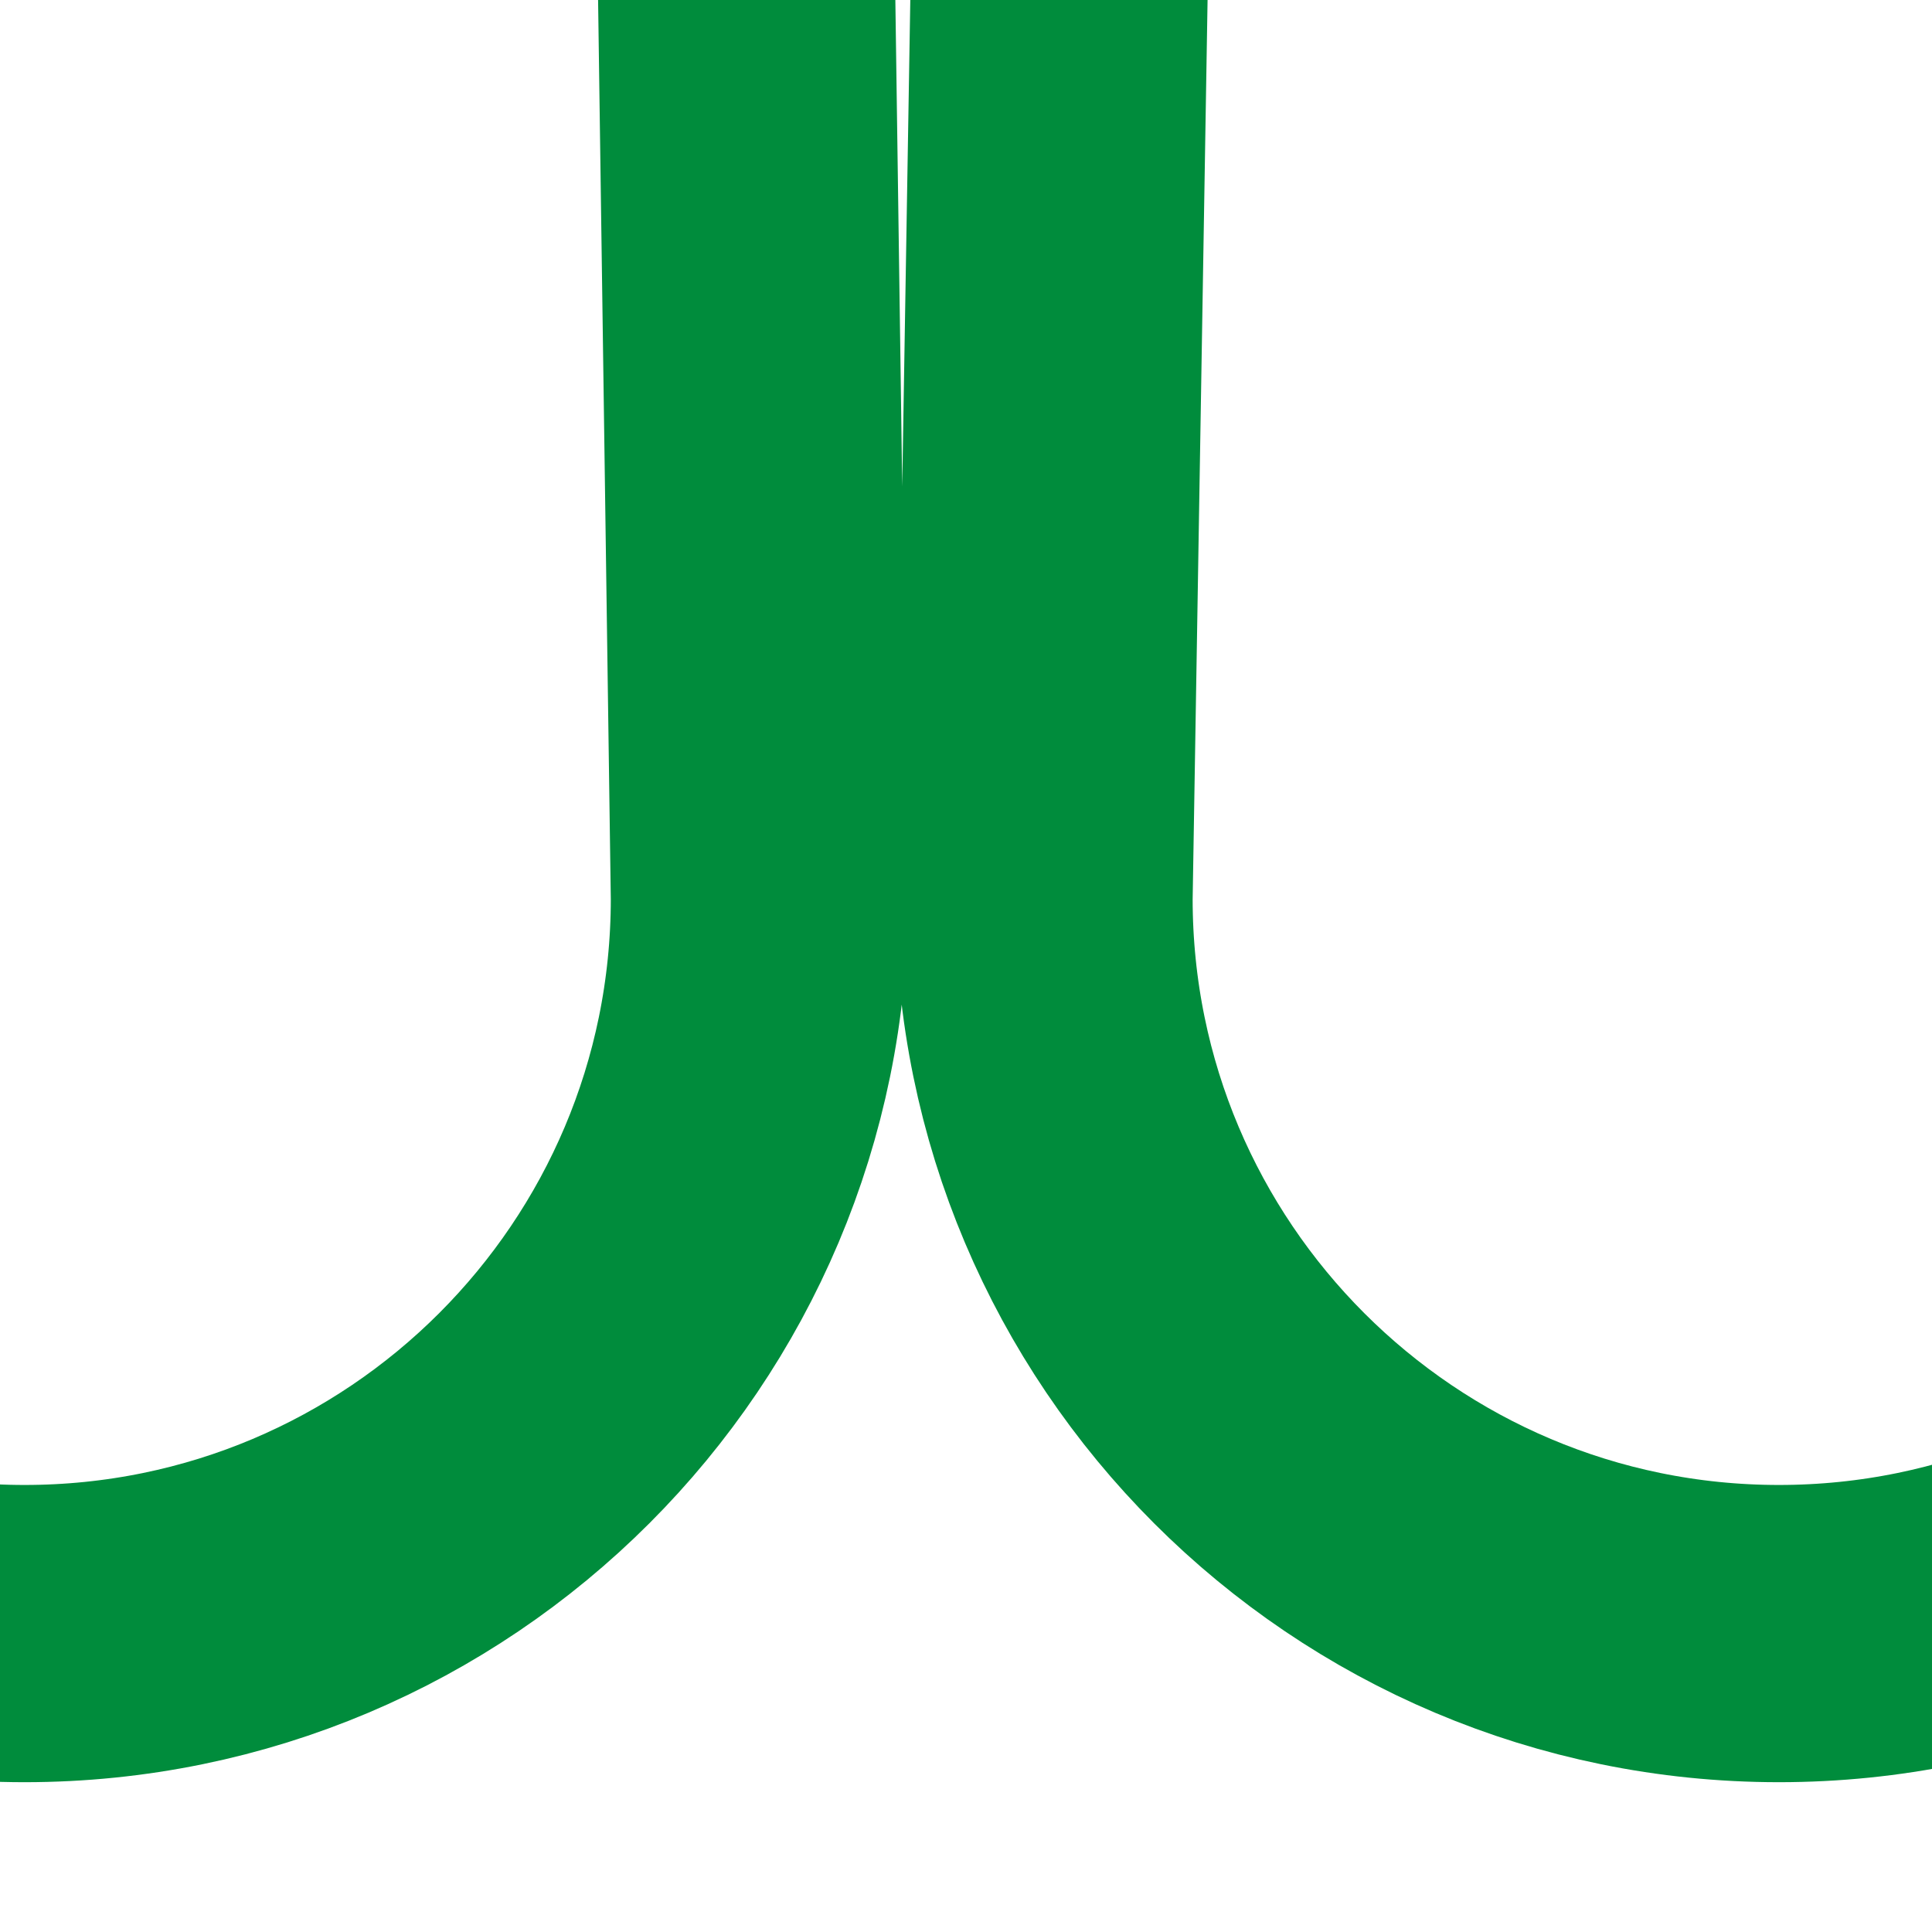 <svg width="13" height="13" viewBox="0 0 13 13" fill="none" xmlns="http://www.w3.org/2000/svg">
<g clip-path="url(#clip0_2515_649)">
<path d="M-30.304 6.047C-30.304 6.148 -30.307 6.248 -30.313 6.347M-30.313 6.347C-30.468 8.939 -32.619 10.992 -35.249 10.992C-37.98 10.992 -40.194 8.778 -40.194 6.047L-35.887 -253.469C-35.887 -256.2 -38.101 -258.414 -40.832 -258.414C-43.563 -258.414 -45.778 -256.2 -45.778 -253.469L-42.109 6.047C-42.109 8.778 -44.323 10.992 -47.054 10.992C-49.785 10.992 -51.999 8.778 -51.999 6.047L-47.692 -253.469C-47.692 -256.2 -49.906 -258.414 -52.637 -258.414C-54.983 -258.414 -56.587 -256.877 -57.567 -254.629C-57.895 -253.877 -58 -253.052 -58 -252.231V-249.07M-30.313 6.347L-33.973 -253.469C-33.973 -256.2 -31.759 -258.414 -29.028 -258.414C-26.296 -258.414 -24.082 -256.2 -24.082 -253.469L-28.297 7.003M-28.297 7.003C-27.852 9.277 -25.848 10.992 -23.444 10.992C-20.713 10.992 -18.499 8.778 -18.499 6.047L-22.168 -253.469C-22.168 -256.2 -19.954 -258.414 -17.223 -258.414C-14.492 -258.414 -12.278 -256.2 -12.278 -253.469L-16.585 6.047C-16.585 8.778 -14.371 10.992 -11.639 10.992C-8.908 10.992 -6.694 8.778 -6.694 6.047L-10.363 -253.469C-10.363 -256.2 -8.149 -258.414 -5.418 -258.414C-2.687 -258.414 -0.473 -256.2 -0.473 -253.469L-4.78 6.047C-4.78 8.778 -2.566 10.992 0.165 10.992C2.896 10.992 5.11 8.778 5.11 6.047L1.441 -253.469C1.441 -256.2 3.655 -258.414 6.387 -258.414C9.118 -258.414 11.332 -256.2 11.332 -253.469L7.025 6.047C7.025 8.778 9.239 10.992 11.97 10.992C14.701 10.992 16.915 8.778 16.915 6.047L13.246 -253.469C13.246 -256.2 15.46 -258.414 18.191 -258.414C20.923 -258.414 23.137 -256.2 23.137 -253.469L18.829 6.047C18.829 8.778 21.044 10.992 23.775 10.992C26.506 10.992 28.72 8.778 28.72 6.047L25.051 -253.469C25.051 -256.2 27.265 -258.414 29.996 -258.414C32.727 -258.414 34.941 -256.2 34.941 -253.469L30.634 6.047C30.634 8.778 32.848 10.992 35.58 10.992C38.311 10.992 40.525 8.778 40.525 6.047L36.856 -253.469C36.856 -256.2 39.07 -258.414 41.801 -258.414C44.532 -258.414 46.746 -256.2 46.746 -253.469L42.439 6.047C42.439 8.778 44.653 10.992 47.384 10.992C50.115 10.992 52.33 8.778 52.33 6.047L48.66 -253.469C48.66 -256.2 50.874 -258.414 53.606 -258.414C56.337 -258.414 58.551 -256.2 58.551 -253.469L54.244 6.047C54.244 8.778 56.458 10.992 59.189 10.992C61.92 10.992 64.134 8.778 64.134 6.047V-252.657V-253.469C64.134 -256.2 66.348 -258.414 69.079 -258.414C71.811 -258.414 74.025 -256.2 74.025 -253.469V-250.957M-28.297 7.003C-28.358 6.694 -28.39 6.374 -28.39 6.047" stroke="#008C3C" stroke-width="2" stroke-linecap="round" stroke-linejoin="round"/>
</g>
<defs>
<clipPath id="clip0_2515_649">
<rect width="134.02" height="272" fill="white" transform="translate(-59 -259.5)"/>
</clipPath>
</defs>
</svg>
